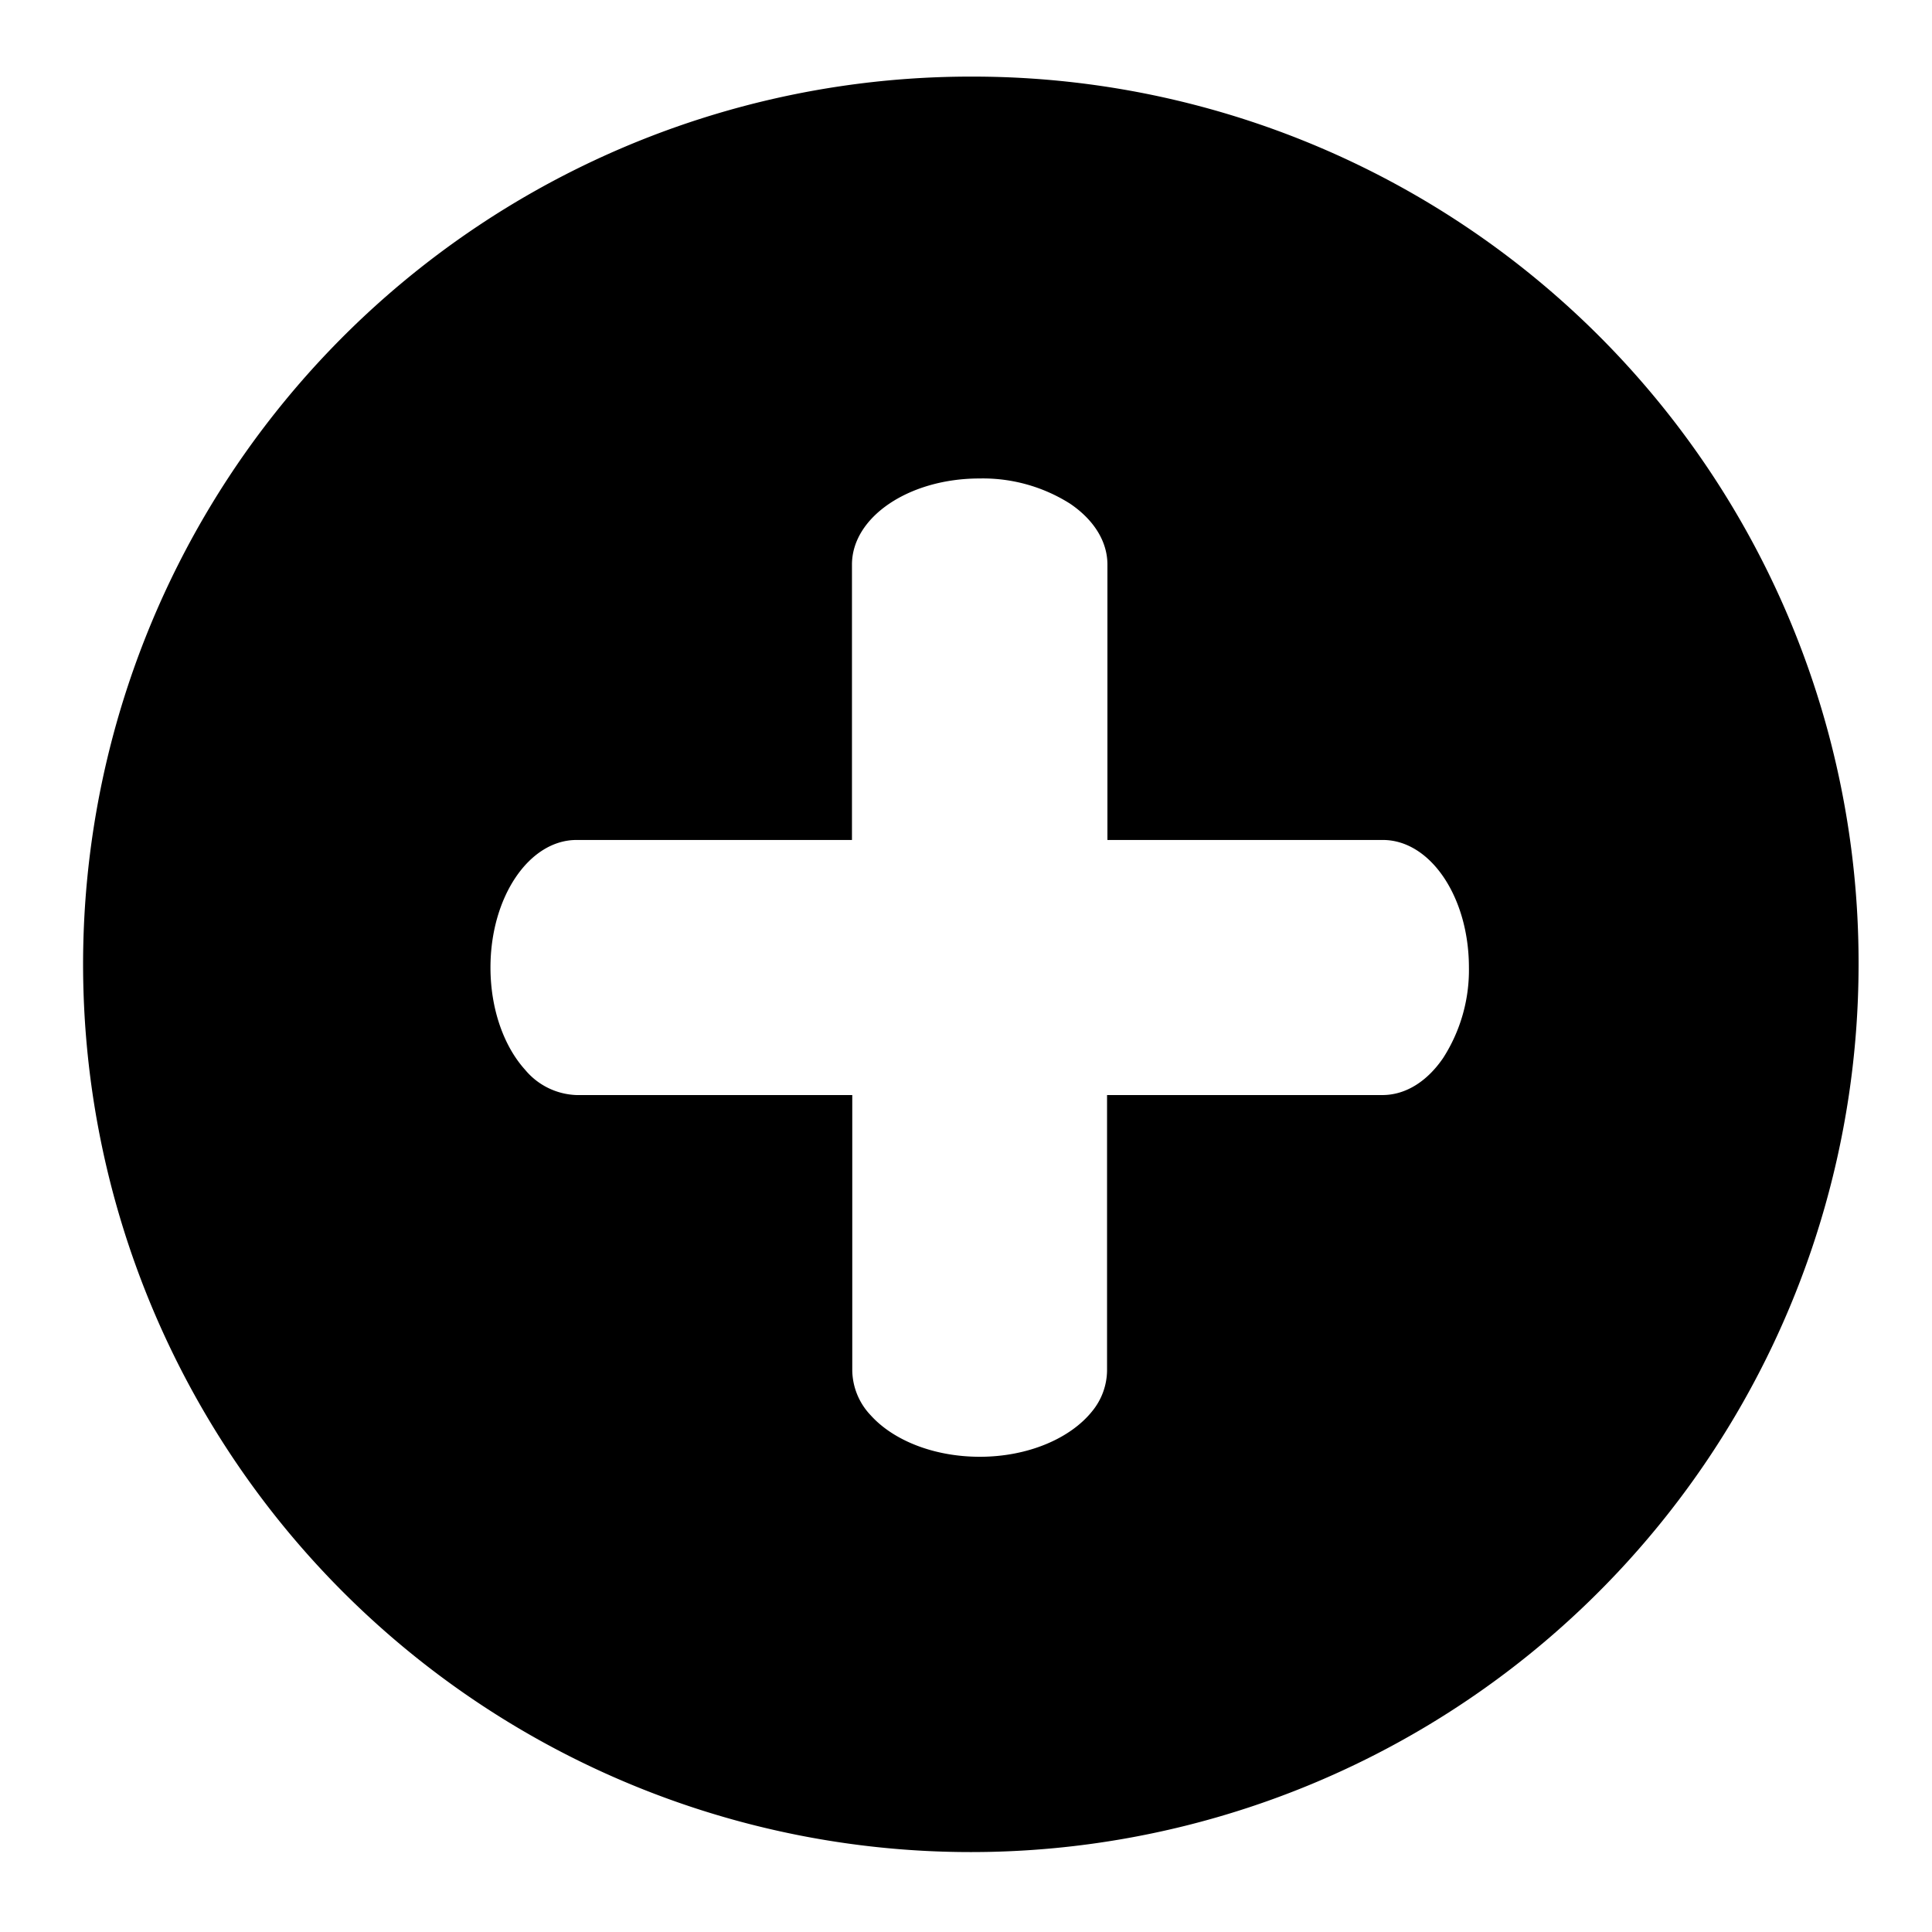 <svg version="1.1" viewBox="0 0 256 256" xmlns="http://www.w3.org/2000/svg">
 <title>add</title>
 <path d="M128.79,10.15A117.63,117.63,0,1,0,246.27,128,117.38,117.38,0,0,0,128.79,10.15Zm62.46,130c-2.07,3.06-4.92,4.95-8.07,4.95H146.69v36.49a8.65,8.65,0,0,1-2,5.44c-2.86,3.55-8.44,6-14.86,6-6.13,0-11.49-2.2-14.45-5.49a8.8,8.8,0,0,1-2.45-5.92V145.1H76.4a9.26,9.26,0,0,1-6.83-3.36c-2.78-3.08-4.58-8-4.58-13.54,0-9.34,5.11-16.9,11.41-16.9h36.49V74.81c0-6.31,7.57-11.41,16.9-11.41a21.61,21.61,0,0,1,12,3.34c3.06,2.07,4.95,4.92,4.95,8.07V111.3h36.49c6.31,0,11.41,7.57,11.41,16.9A21.58,21.58,0,0,1,191.25,140.15Z"/>
</svg>
